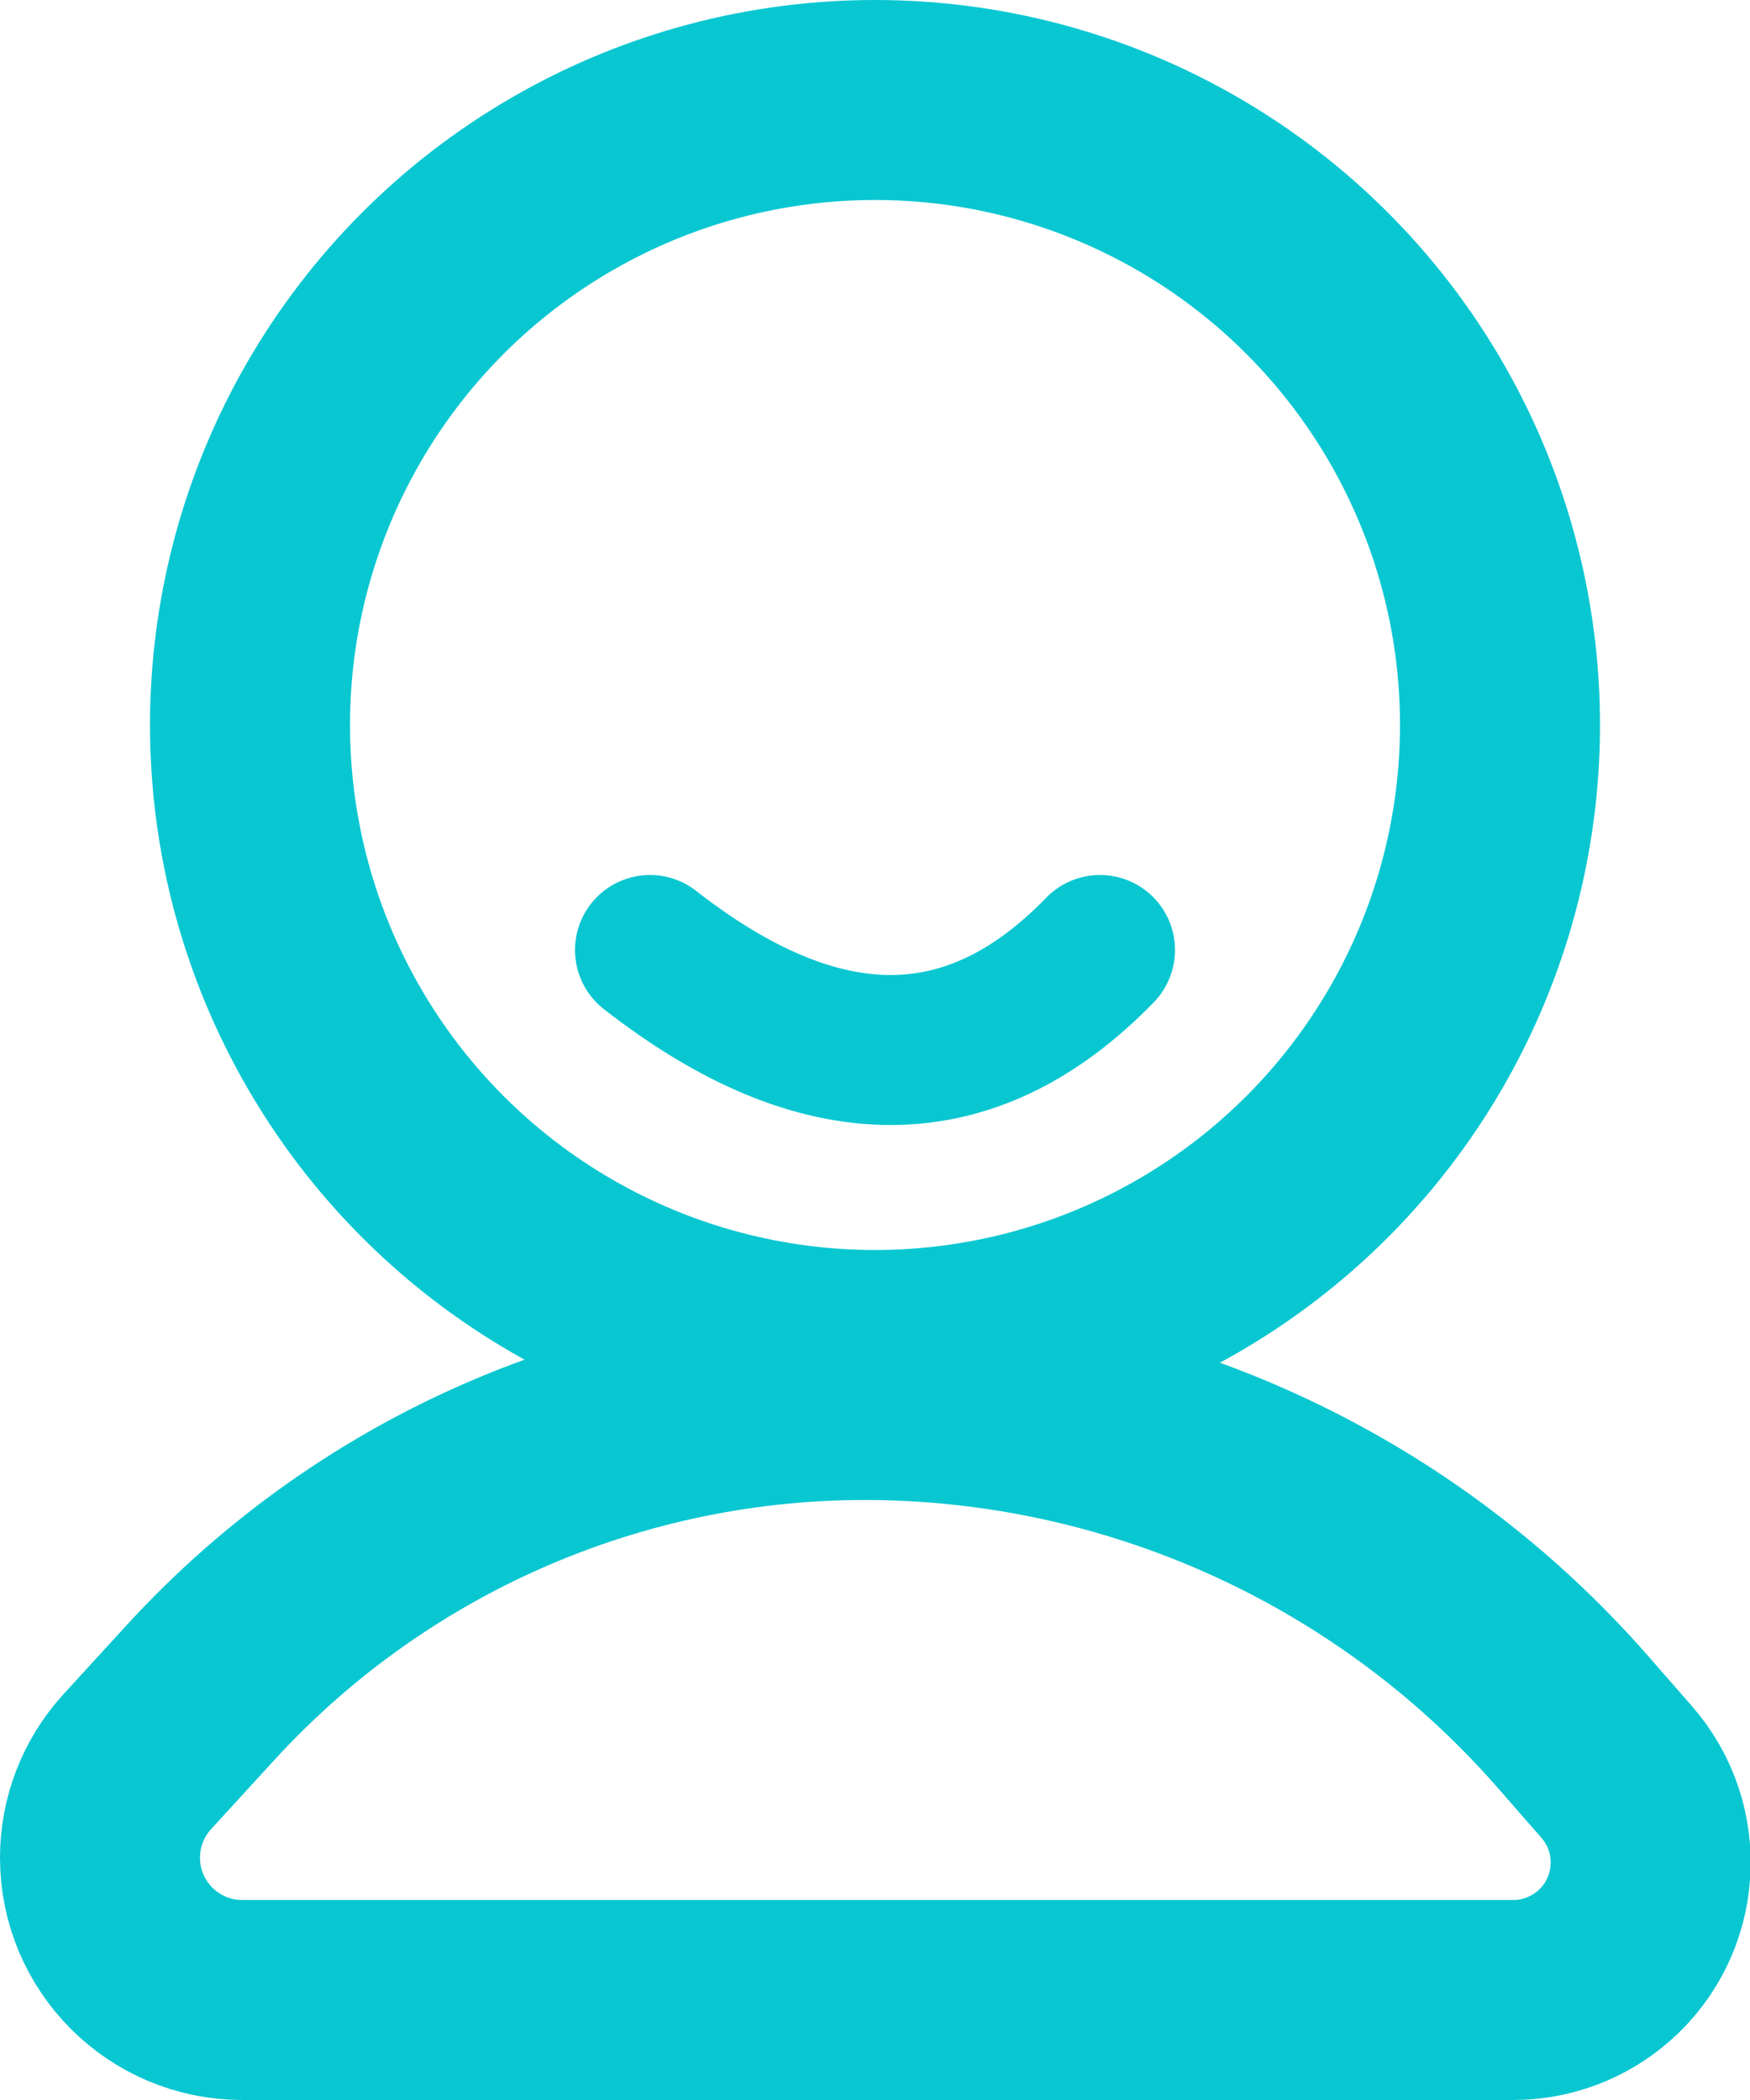 <?xml version="1.0" encoding="UTF-8"?>
<svg width="35px" height="42px" viewBox="0 0 35 42" version="1.1" xmlns="http://www.w3.org/2000/svg" xmlns:xlink="http://www.w3.org/1999/xlink">
    <!-- Generator: Sketch 46.2 (44496) - http://www.bohemiancoding.com/sketch -->
    <title>tab_user_choose</title>
    <desc>Created with Sketch.</desc>
    <defs></defs>
    <g id="标注" stroke="none" stroke-width="1" fill="none" fill-rule="evenodd">
        <g id="首页展开" transform="translate(-634, -3203)" stroke="#09C7D1">
            <g id="底部-copy-4" transform="translate(0, 3189)">
                <g id="个人中心" transform="translate(611, 14)">
                    <g id="tab_user_choose" transform="translate(20, 0)">
                        <circle id="Oval-3" stroke-width="4" cx="20.5" cy="14.5" r="12.5"></circle>
                        <path d="M20.775,28.006 C15.555,27.868 10.533,30.002 7.008,33.854 L5.746,35.233 C5.266,35.757 5,36.443 5,37.154 C5,38.726 6.274,40 7.846,40 L33.264,40 C33.929,40 34.572,39.758 35.073,39.321 C36.217,38.321 36.334,36.584 35.334,35.44 L34.461,34.441 C30.998,30.479 26.035,28.145 20.775,28.006 Z" id="Rectangle-10" stroke-width="4"></path>
                        <path d="M16,19 C19.415,21.667 22.415,21.667 25,19" id="Path-2" stroke-width="3" stroke-linecap="round"></path>
                    </g>
                </g>
            </g>
        </g>
    </g>
</svg>